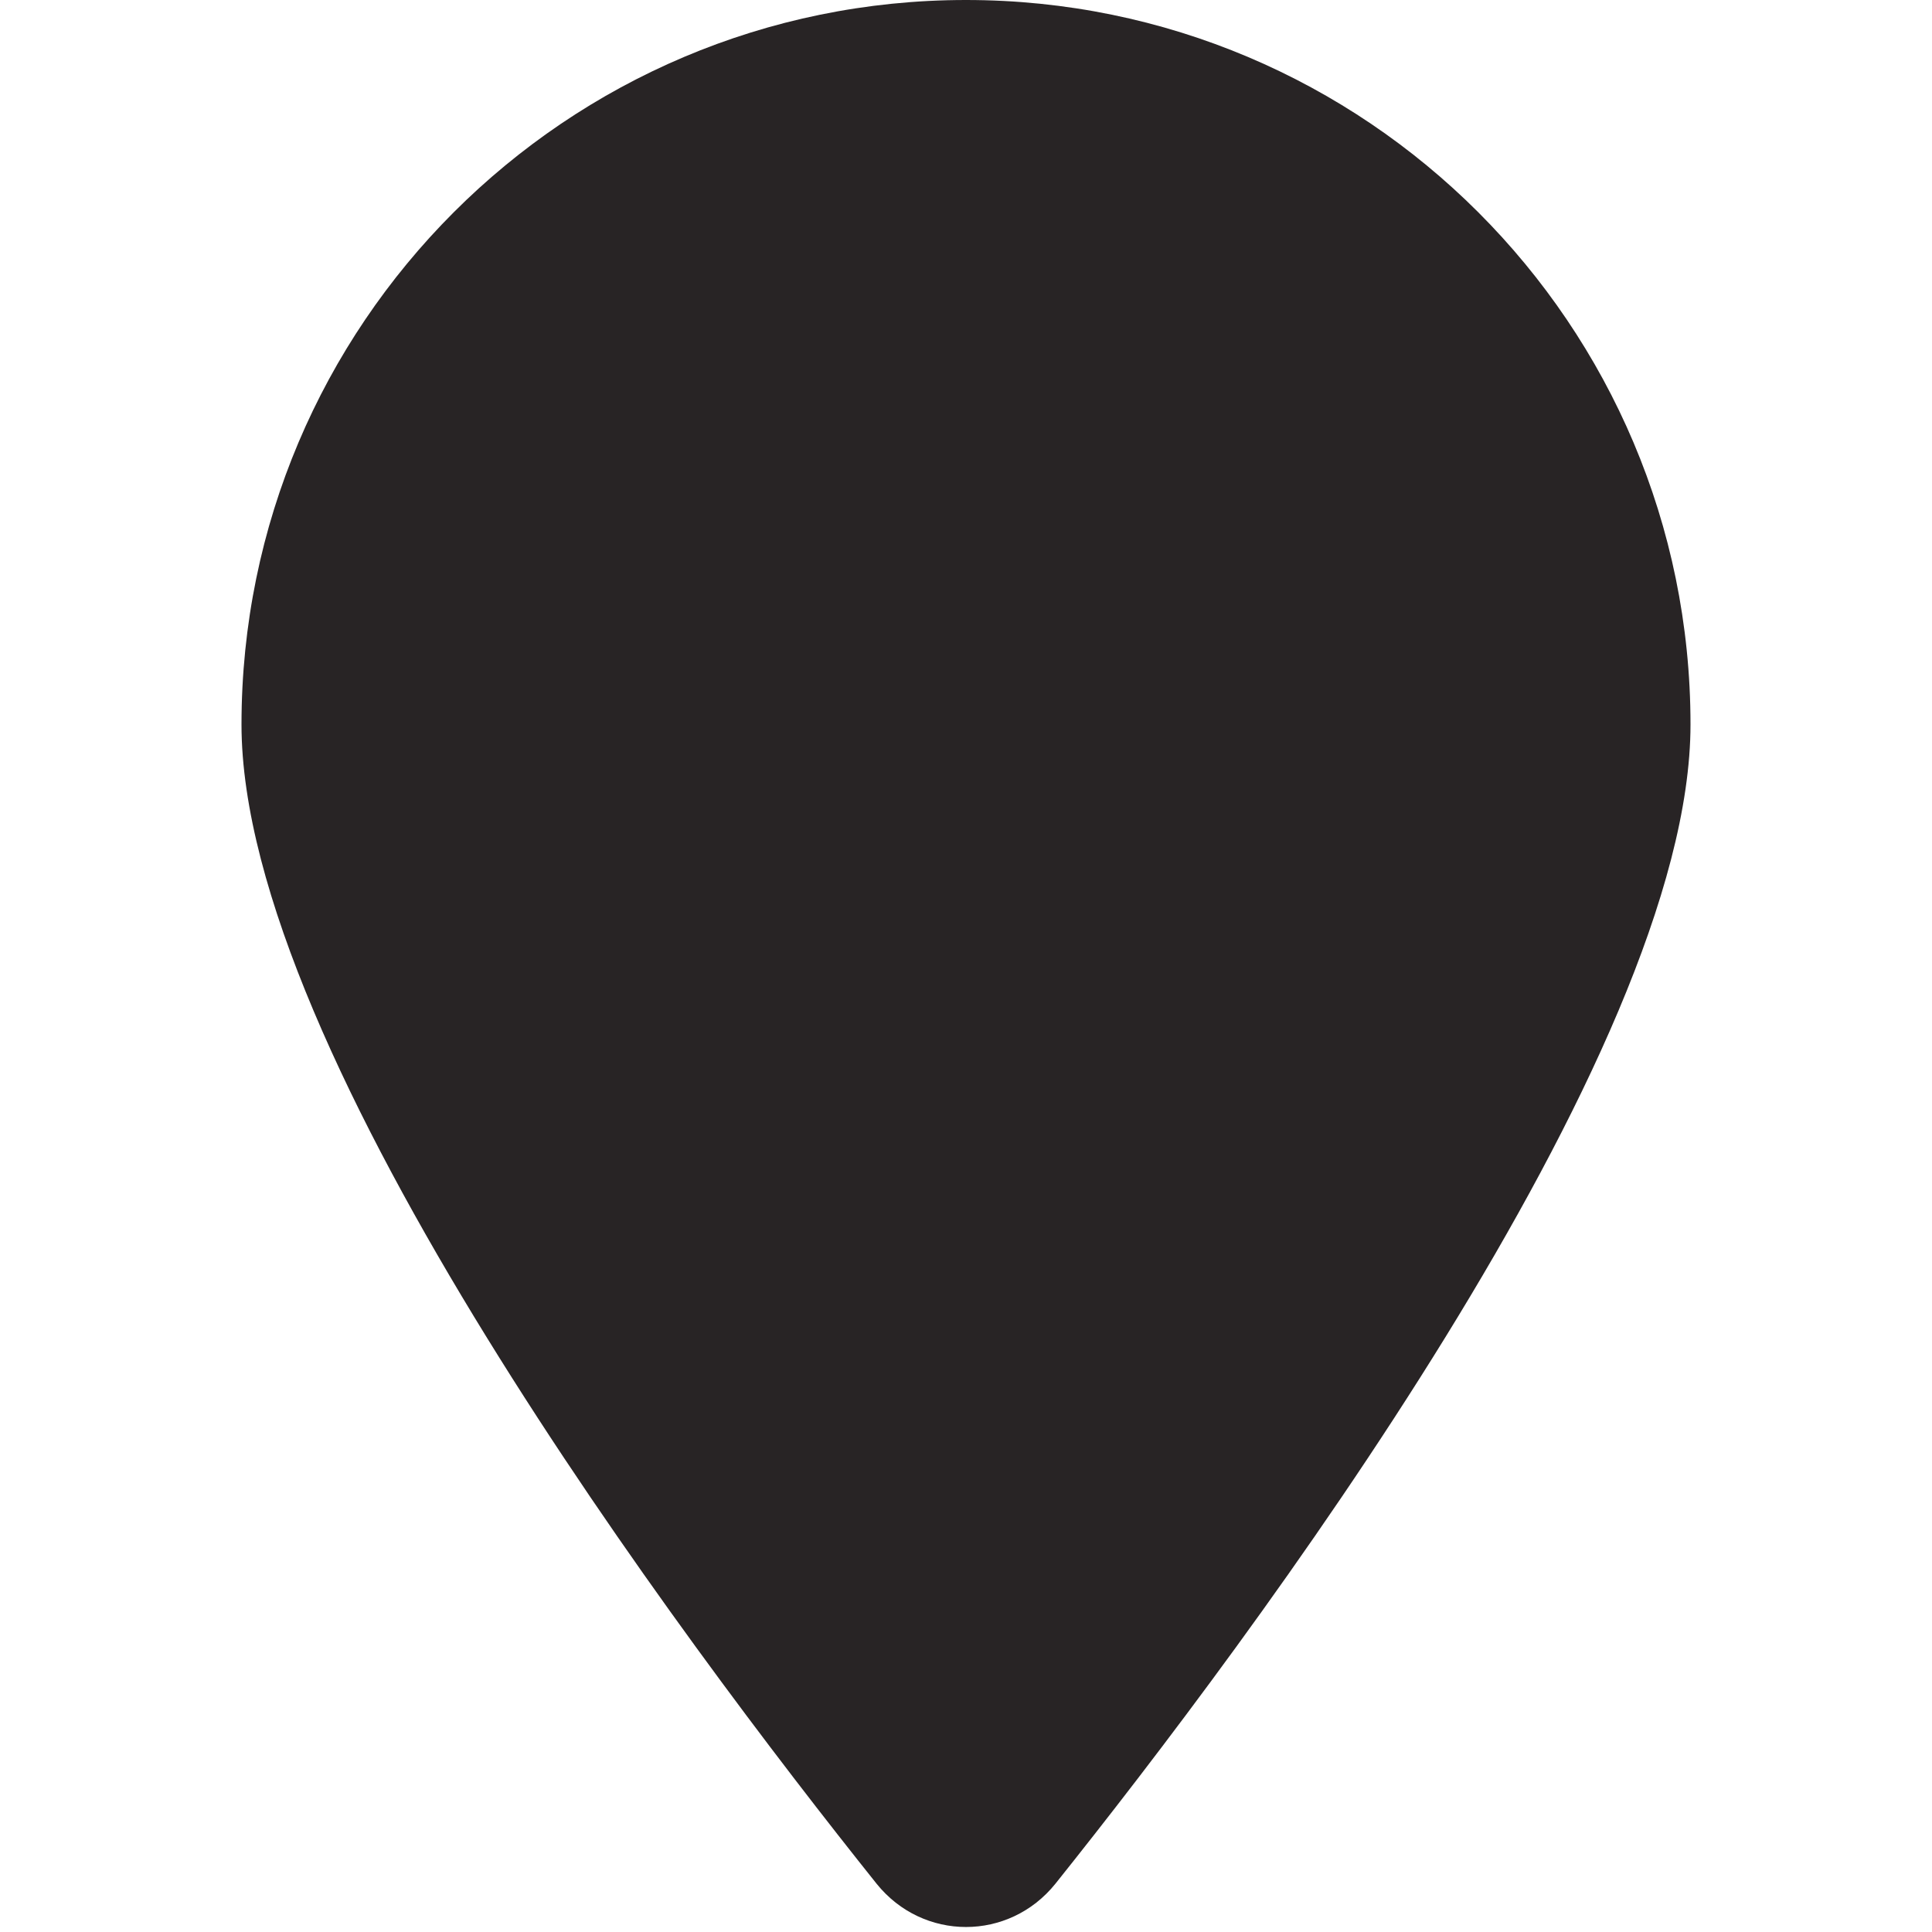 <svg fill="currentColor"
xmlns="http://www.w3.org/2000/svg" width="7" height="7" viewBox="0 0 384 512" > 
<path fill="#282425" d="M384 192c0 87.4-117 243-168.3 307.2c-12.3 15.3-35.1 15.3-47.4 0C117 435 0 279.4 0 192C0 86 86 0 192 0S384 86 384 192z" /></svg>
                            